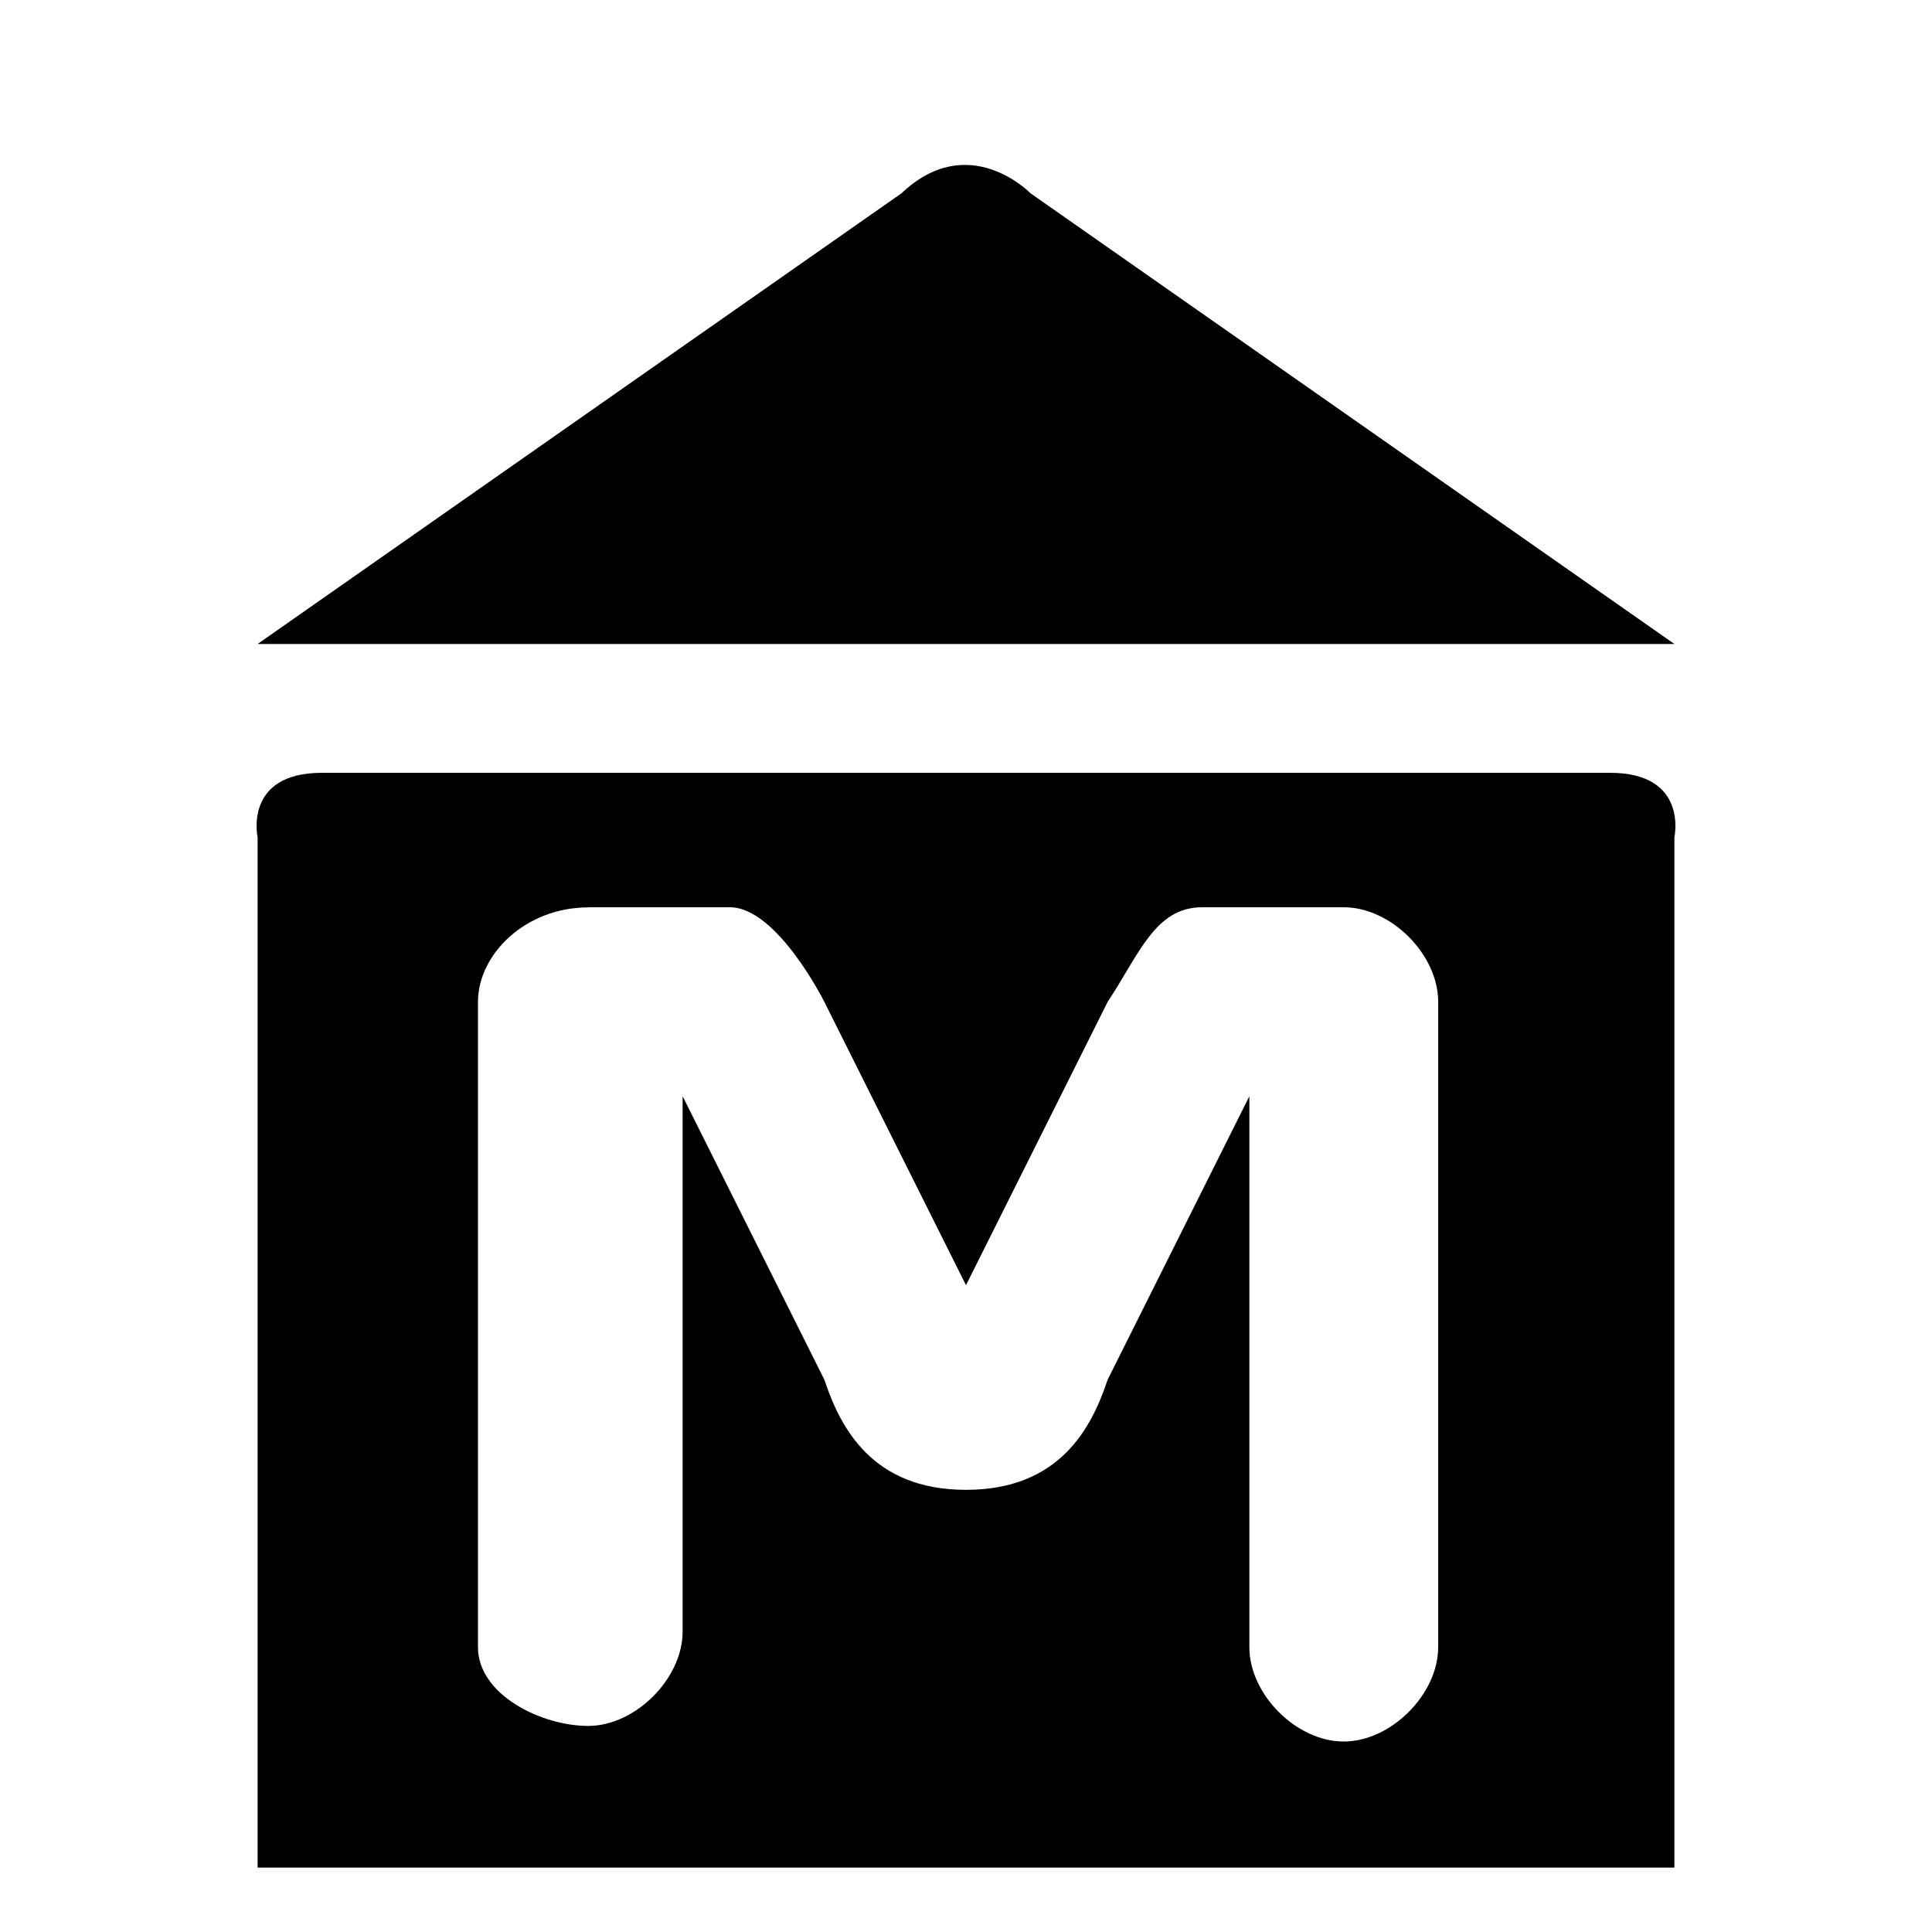 <?xml version="1.0" encoding="UTF-8" standalone="no"?>
<!-- Generator: Adobe Illustrator 17.1.0, SVG Export Plug-In . SVG Version: 6.00 Build 0)  -->

<svg
   xmlns:dc="http://purl.org/dc/elements/1.1/"
   xmlns:cc="http://creativecommons.org/ns#"
   xmlns:rdf="http://www.w3.org/1999/02/22-rdf-syntax-ns#"
   xmlns:svg="http://www.w3.org/2000/svg"
   xmlns="http://www.w3.org/2000/svg"
   xmlns:sodipodi="http://sodipodi.sourceforge.net/DTD/sodipodi-0.dtd"
   xmlns:inkscape="http://www.inkscape.org/namespaces/inkscape"
   version="1.1"
   id="svg4619"
   x="0px"
   y="0px"
   viewBox="0 0 15 15"
   enable-background="new 0 0 15 15"
   xml:space="preserve"
   inkscape:version="0.91 r13725"
   sodipodi:docname="museum-15.svg"><defs
     id="defs55368" /><sodipodi:namedview
     pagecolor="#ffffff"
     bordercolor="#666666"
     borderopacity="1"
     objecttolerance="10"
     gridtolerance="10"
     guidetolerance="10"
     inkscape:pageopacity="0"
     inkscape:pageshadow="2"
     inkscape:window-width="983"
     inkscape:window-height="692"
     id="namedview55366"
     showgrid="true"
     inkscape:snap-bbox="true"
     inkscape:snap-intersection-paths="true"
     inkscape:snap-nodes="true"
     inkscape:object-paths="true"
     inkscape:object-nodes="true"
     inkscape:snap-smooth-nodes="true"
     inkscape:zoom="26.652486"
     inkscape:cx="5.9260688"
     inkscape:cy="7.8512257"
     inkscape:current-layer="svg4619"
     inkscape:window-x="278"
     inkscape:window-y="47"
     inkscape:window-maximized="0"><inkscape:grid
       type="xygrid"
       id="grid55917"
       spacingx="0.5"
       spacingy="0.5"
       color="#ff0000"
       opacity="0.125"
       empspacing="2" /></sodipodi:namedview><path
     style="fill:#000000;fill-opacity:1"
     id="rect7645-6-5-0-0"
     inkscape:connector-curvature="0"
     d="M 7,1.5 2,5 13,5 8,1.5 c 0,0 -0.478,-0.494 -1,0 z M 2.5,6 C 1.889,6 2,6.5 2,6.5 l 0,5.067 0,1.711 0,1.222 11,0 0,-1.222 0,-1.711 L 13,6.5 C 13,6.5 13.111,6 12.5,6 Z m 2.067,1.044 1.1,0 C 6.033,7.044 6.4,7.778 6.4,7.778 L 7.5,9.978 8.6,7.778 C 8.844,7.411 8.967,7.044 9.333,7.044 l 1.1,0 c 0.367,0 0.733,0.367 0.733,0.733 l 0,5.011 c 0,0.367 -0.367,0.733 -0.733,0.733 C 10.067,13.522 9.7,13.156 9.7,12.789 l 0,-4.278 -1.1,2.2 c -0.122,0.367 -0.367,0.856 -1.1,0.856 -0.733,0 -0.978,-0.489 -1.1,-0.856 L 5.3,8.511 5.3,12.667 C 5.3,13.033 4.933,13.4 4.567,13.4 4.2,13.4 3.711,13.156 3.711,12.789 l 0,-2.078 0,-2.933 c 0,-0.367 0.367,-0.733 0.856,-0.733 z"
     sodipodi:nodetypes="cccccsccccccccsssscccssssssccsccssscss" /></svg>
